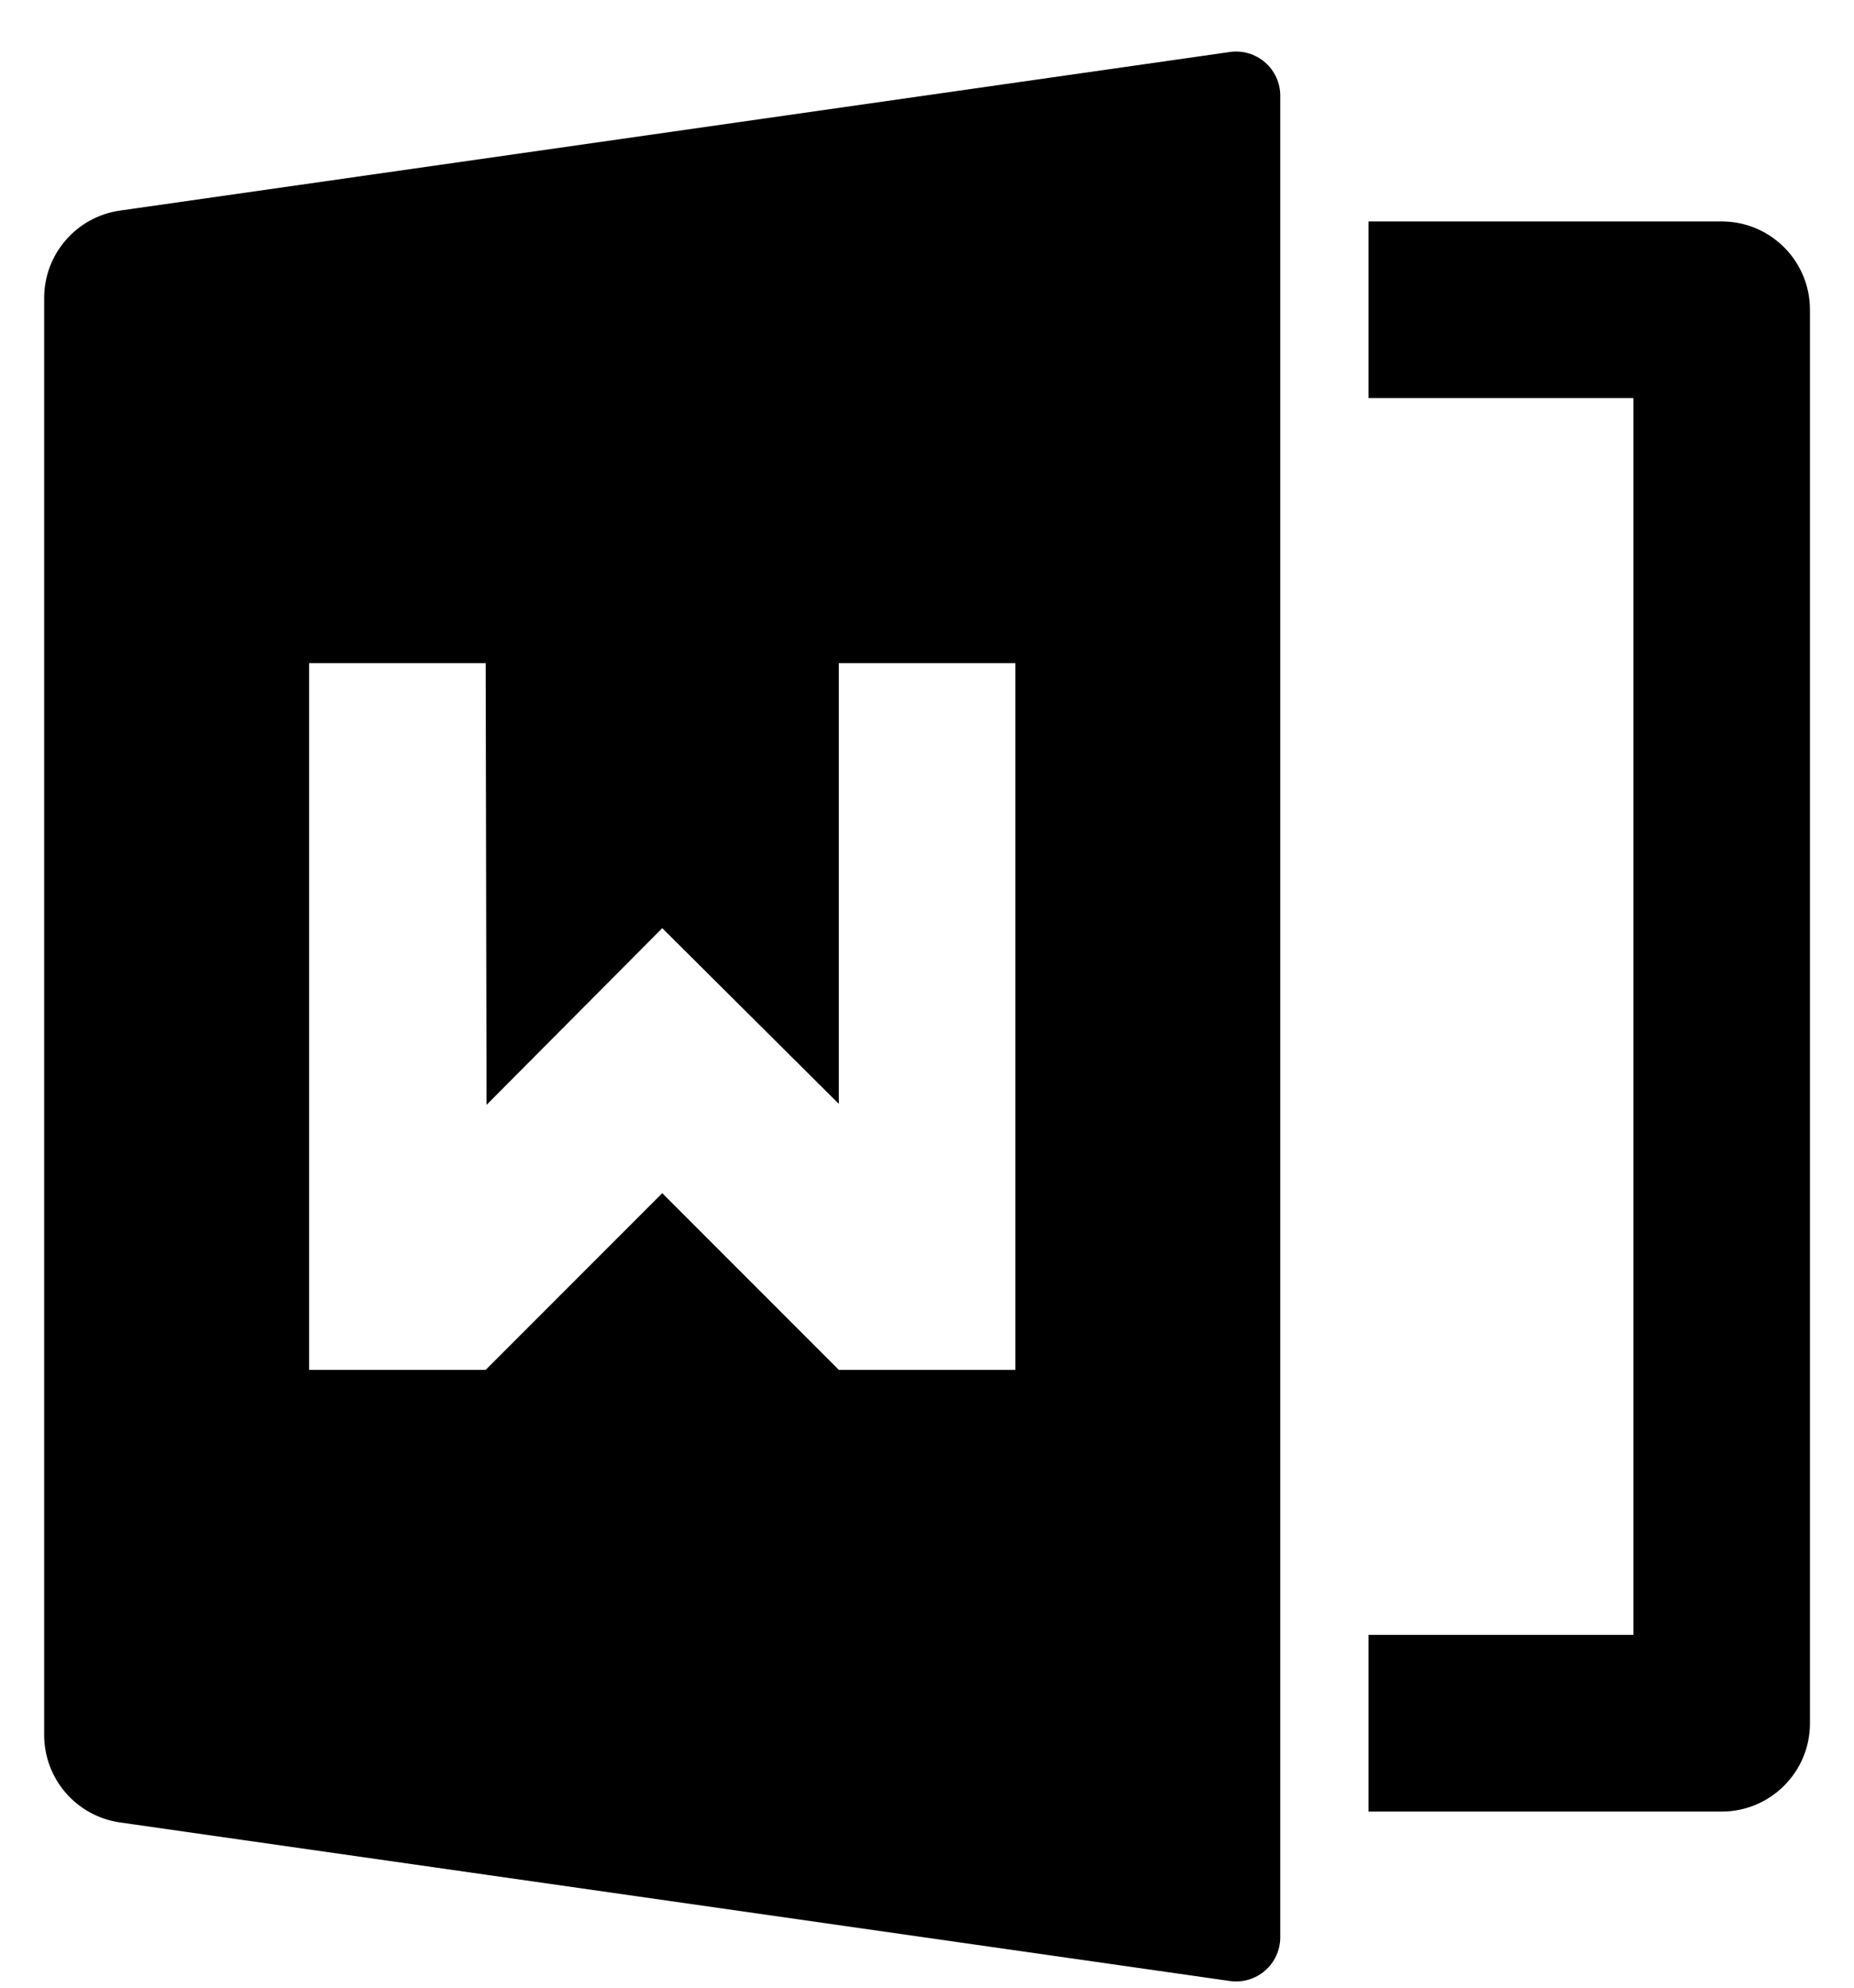 <svg viewBox="0 0 1024 1097.143" version="1.1" xmlns="http://www.w3.org/2000/svg"><path  d="M698.698 34.411C704.041 39.043 707.109 45.766 707.109 52.837L707.109 1069.328C707.109 1076.389 704.045 1083.102 698.714 1087.732 693.383 1092.362 686.306 1094.453 679.314 1093.465L66.28 1005.937C42.248 1002.514 24.393 981.937 24.393 957.663L24.393 164.502C24.393 140.228 42.248 119.65 66.28 116.227L66.328 116.227 679.266 28.7C686.265 27.696 693.355 29.78 698.698 34.411ZM950.918 122.225C977.849 122.225 999.68 144.057 999.68 170.987L999.68 951.178C999.68 978.108 977.849 999.939 950.918 999.939L755.87 999.939 755.87 902.416 902.156 902.416 902.156 219.749 755.87 219.749 755.87 122.225 950.918 122.225ZM268.251 366.035L170.728 366.035 170.728 756.13 268.251 756.13 365.775 658.606 463.299 756.13 560.823 756.13 560.823 366.035 463.299 366.035 463.299 609.308 365.775 512.32 268.739 609.844 268.251 366.035Z"/></svg>